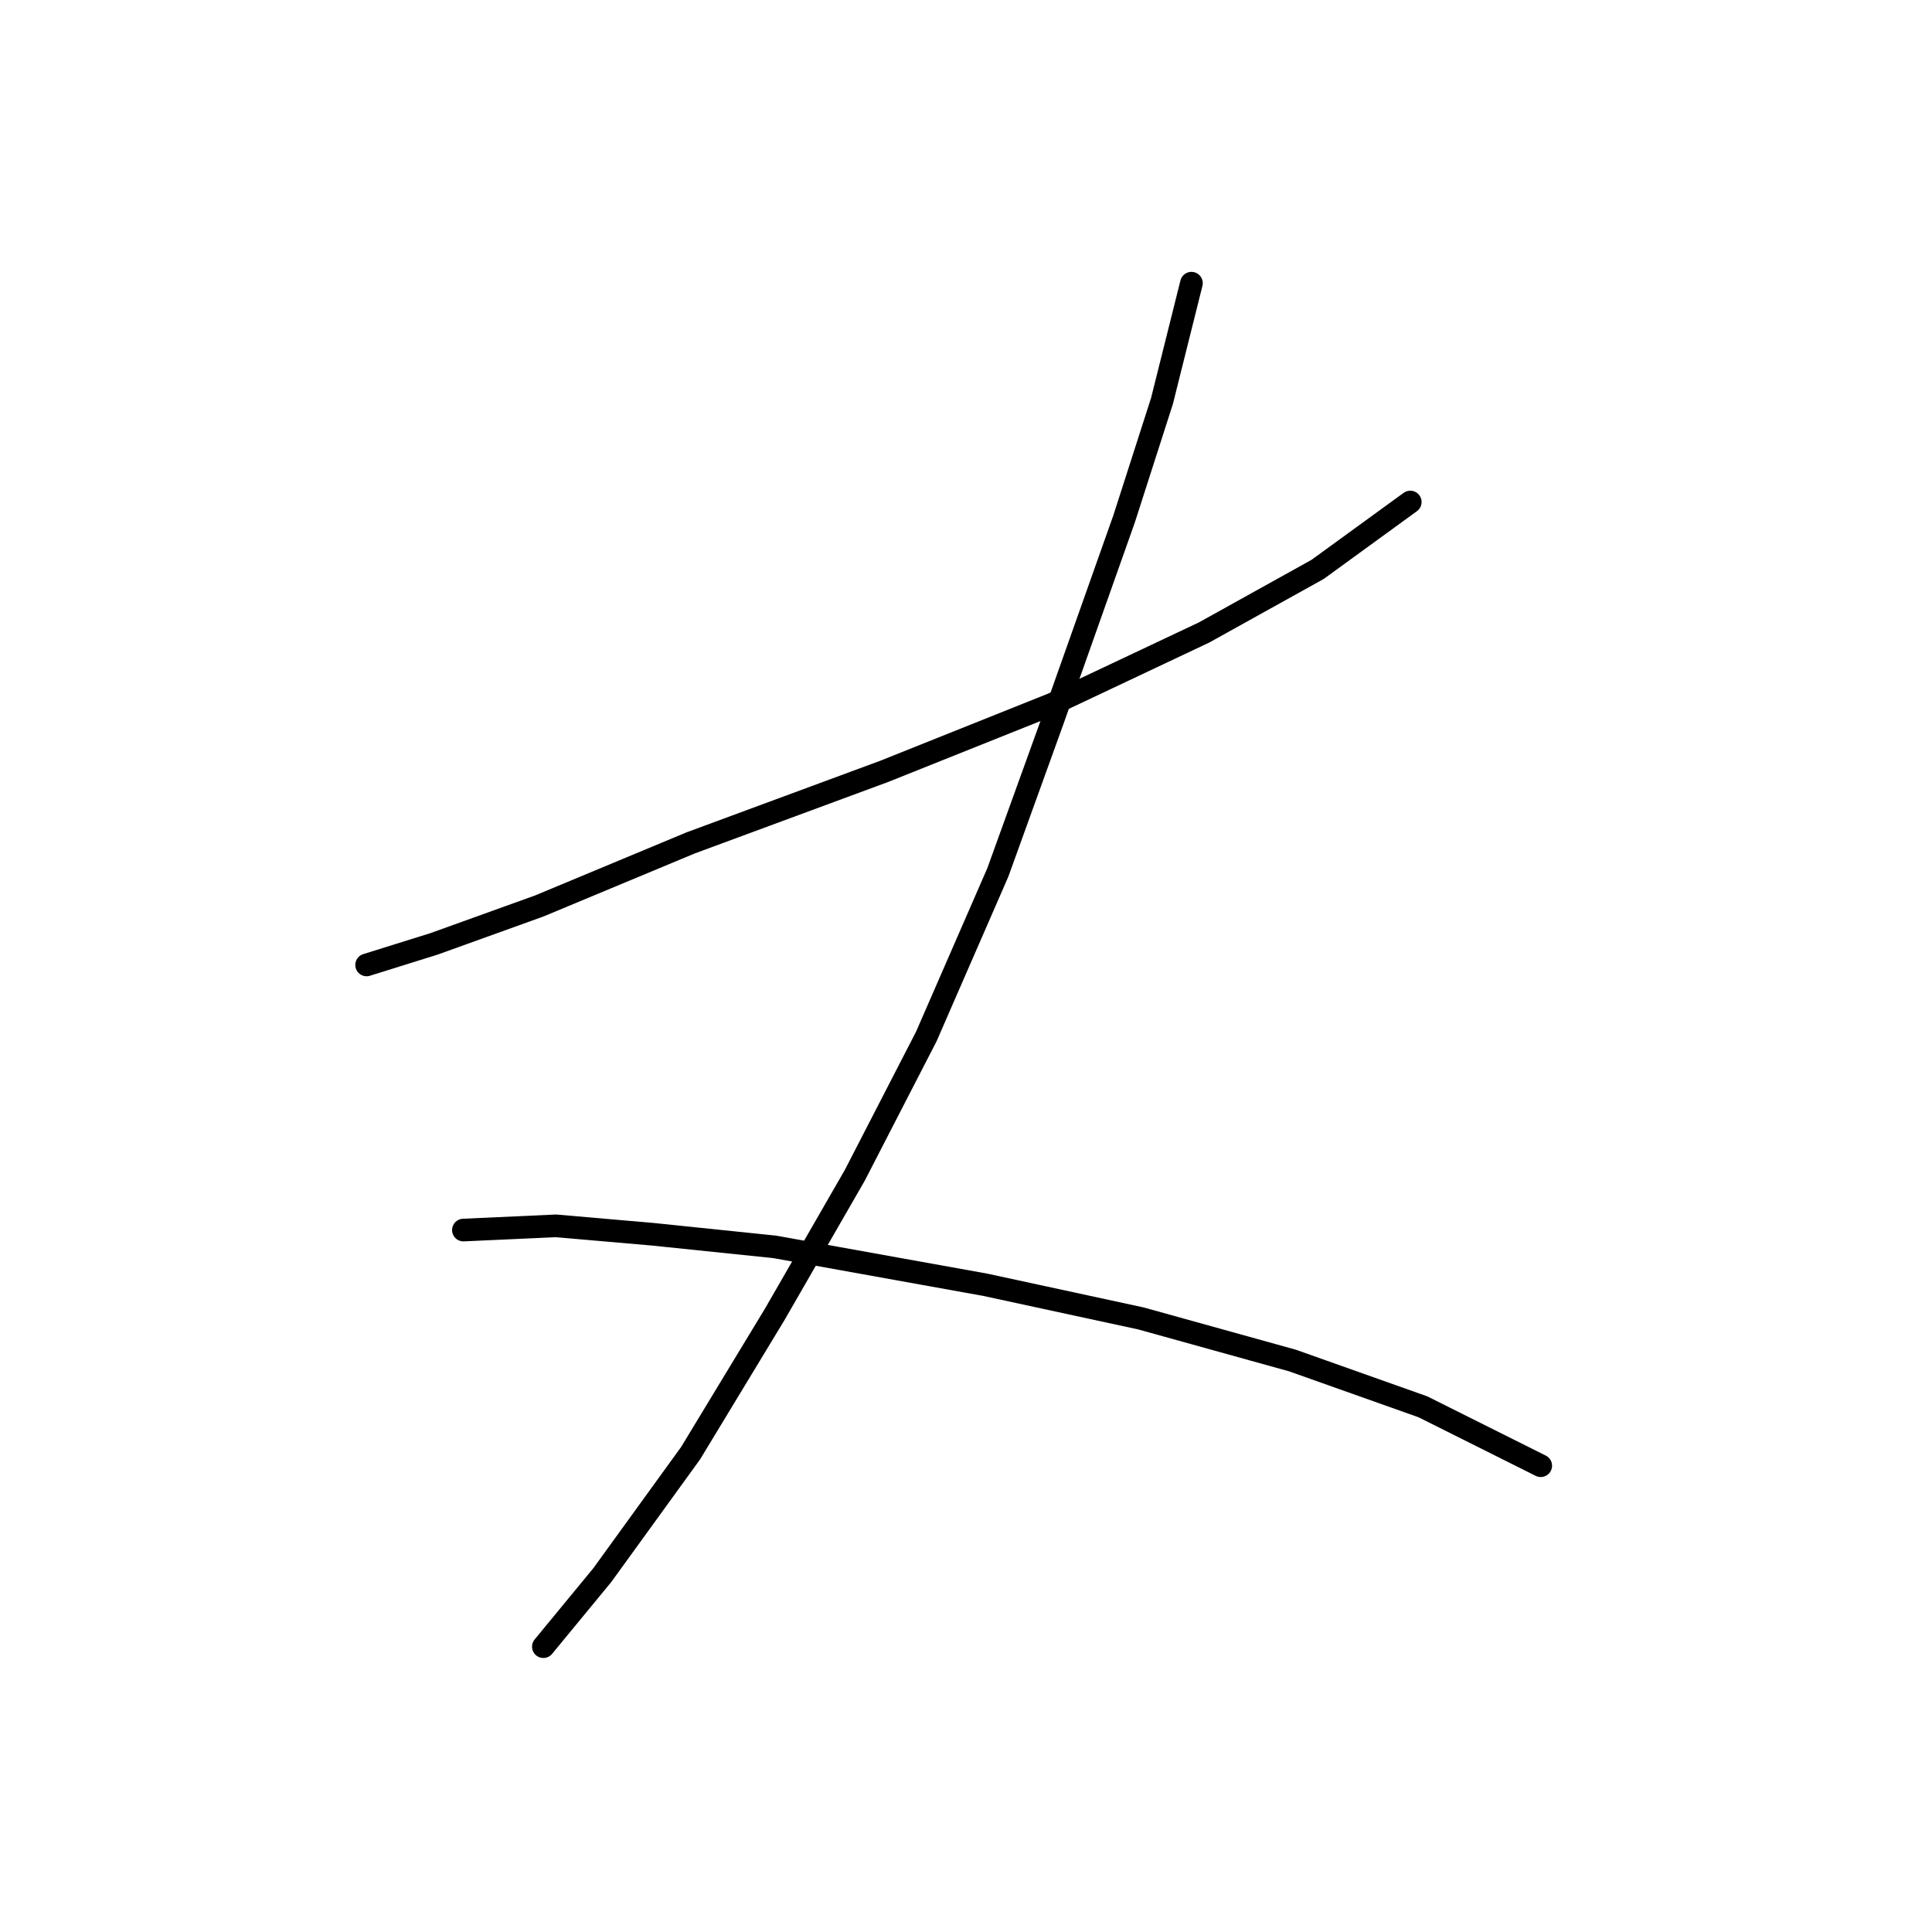 <?xml version="1.0" standalone="no"?>
    <svg width="256" height="256" xmlns="http://www.w3.org/2000/svg" version="1.1">
    <polyline stroke="black" stroke-width="3" stroke-linecap="round" fill="transparent" stroke-linejoin="round" points="48.578 127.859 57.5 125.071 71.44 120.052 91.515 111.688 117.165 102.208 139.47 93.286 159.544 83.807 174.6 75.442 186.868 66.52 186.868 66.52 " />
        <polyline stroke="black" stroke-width="3" stroke-linecap="round" fill="transparent" stroke-linejoin="round" points="157.872 37.524 153.968 53.137 148.95 68.751 139.47 95.517 132.221 115.591 122.742 137.338 113.262 155.74 102.667 174.141 91.515 192.543 79.805 208.714 71.998 218.193 71.998 218.193 " />
        <polyline stroke="black" stroke-width="3" stroke-linecap="round" fill="transparent" stroke-linejoin="round" points="61.403 162.989 73.671 162.431 86.496 163.546 102.667 165.219 130.548 170.238 151.18 174.699 171.255 180.275 188.541 186.409 204.154 194.215 204.154 194.215 " />
        </svg>